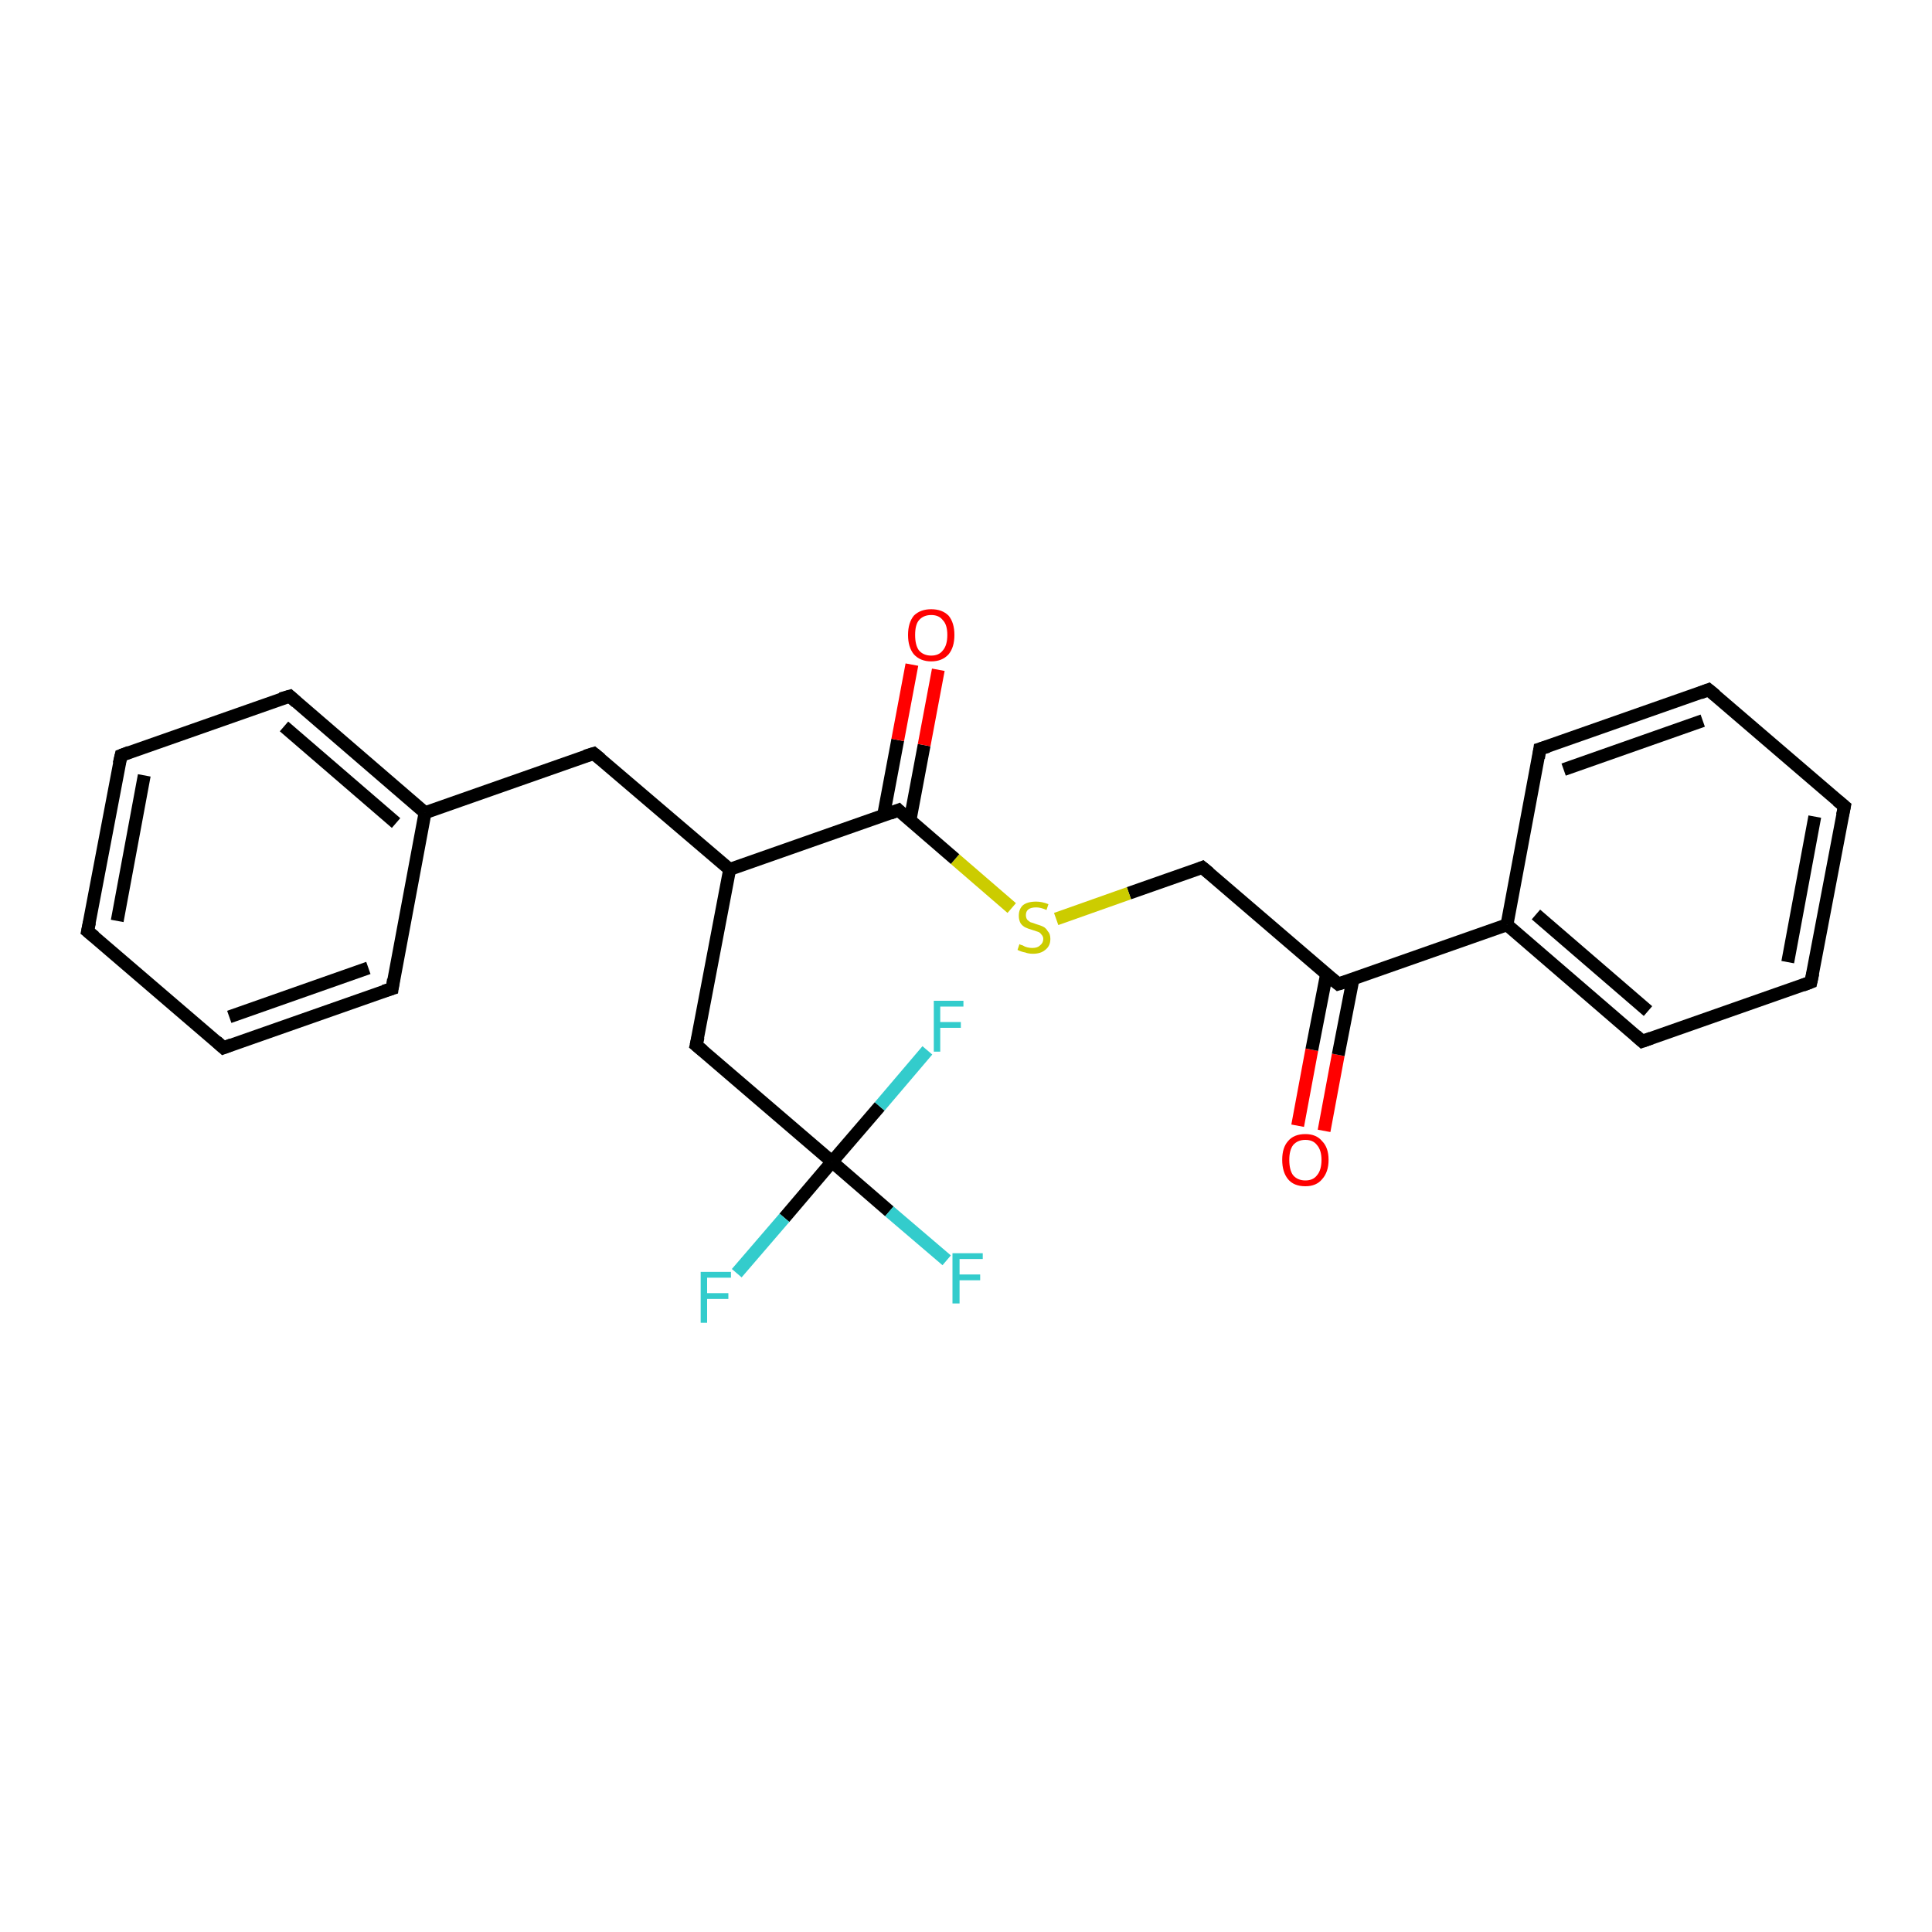 <?xml version='1.0' encoding='iso-8859-1'?>
<svg version='1.1' baseProfile='full'
              xmlns='http://www.w3.org/2000/svg'
                      xmlns:rdkit='http://www.rdkit.org/xml'
                      xmlns:xlink='http://www.w3.org/1999/xlink'
                  xml:space='preserve'
width='300px' height='300px' viewBox='0 0 300 300'>
<!-- END OF HEADER -->
<rect style='opacity:1.0;fill:#FFFFFF;stroke:none' width='300.0' height='300.0' x='0.0' y='0.0'> </rect>
<path class='bond-0 atom-0 atom-1' d='M 201.5,174.8 L 203.7,163.0' style='fill:none;fill-rule:evenodd;stroke:#FF0000;stroke-width:2.0px;stroke-linecap:butt;stroke-linejoin:miter;stroke-opacity:1' />
<path class='bond-0 atom-0 atom-1' d='M 203.7,163.0 L 206.0,151.2' style='fill:none;fill-rule:evenodd;stroke:#000000;stroke-width:2.0px;stroke-linecap:butt;stroke-linejoin:miter;stroke-opacity:1' />
<path class='bond-0 atom-0 atom-1' d='M 205.6,175.6 L 207.8,163.8' style='fill:none;fill-rule:evenodd;stroke:#FF0000;stroke-width:2.0px;stroke-linecap:butt;stroke-linejoin:miter;stroke-opacity:1' />
<path class='bond-0 atom-0 atom-1' d='M 207.8,163.8 L 210.1,152.0' style='fill:none;fill-rule:evenodd;stroke:#000000;stroke-width:2.0px;stroke-linecap:butt;stroke-linejoin:miter;stroke-opacity:1' />
<path class='bond-1 atom-1 atom-2' d='M 207.8,152.8 L 234.0,143.6' style='fill:none;fill-rule:evenodd;stroke:#000000;stroke-width:2.0px;stroke-linecap:butt;stroke-linejoin:miter;stroke-opacity:1' />
<path class='bond-2 atom-2 atom-3' d='M 234.0,143.6 L 255.0,161.7' style='fill:none;fill-rule:evenodd;stroke:#000000;stroke-width:2.0px;stroke-linecap:butt;stroke-linejoin:miter;stroke-opacity:1' />
<path class='bond-2 atom-2 atom-3' d='M 238.5,142.0 L 255.9,157.0' style='fill:none;fill-rule:evenodd;stroke:#000000;stroke-width:2.0px;stroke-linecap:butt;stroke-linejoin:miter;stroke-opacity:1' />
<path class='bond-3 atom-3 atom-4' d='M 255.0,161.7 L 281.2,152.5' style='fill:none;fill-rule:evenodd;stroke:#000000;stroke-width:2.0px;stroke-linecap:butt;stroke-linejoin:miter;stroke-opacity:1' />
<path class='bond-4 atom-4 atom-5' d='M 281.2,152.5 L 286.4,125.2' style='fill:none;fill-rule:evenodd;stroke:#000000;stroke-width:2.0px;stroke-linecap:butt;stroke-linejoin:miter;stroke-opacity:1' />
<path class='bond-4 atom-4 atom-5' d='M 277.6,149.4 L 281.8,126.8' style='fill:none;fill-rule:evenodd;stroke:#000000;stroke-width:2.0px;stroke-linecap:butt;stroke-linejoin:miter;stroke-opacity:1' />
<path class='bond-5 atom-5 atom-6' d='M 286.4,125.2 L 265.3,107.1' style='fill:none;fill-rule:evenodd;stroke:#000000;stroke-width:2.0px;stroke-linecap:butt;stroke-linejoin:miter;stroke-opacity:1' />
<path class='bond-6 atom-6 atom-7' d='M 265.3,107.1 L 239.1,116.3' style='fill:none;fill-rule:evenodd;stroke:#000000;stroke-width:2.0px;stroke-linecap:butt;stroke-linejoin:miter;stroke-opacity:1' />
<path class='bond-6 atom-6 atom-7' d='M 264.4,111.9 L 242.8,119.5' style='fill:none;fill-rule:evenodd;stroke:#000000;stroke-width:2.0px;stroke-linecap:butt;stroke-linejoin:miter;stroke-opacity:1' />
<path class='bond-7 atom-1 atom-8' d='M 207.8,152.8 L 186.7,134.7' style='fill:none;fill-rule:evenodd;stroke:#000000;stroke-width:2.0px;stroke-linecap:butt;stroke-linejoin:miter;stroke-opacity:1' />
<path class='bond-8 atom-8 atom-9' d='M 186.7,134.7 L 175.3,138.7' style='fill:none;fill-rule:evenodd;stroke:#000000;stroke-width:2.0px;stroke-linecap:butt;stroke-linejoin:miter;stroke-opacity:1' />
<path class='bond-8 atom-8 atom-9' d='M 175.3,138.7 L 164.0,142.7' style='fill:none;fill-rule:evenodd;stroke:#CCCC00;stroke-width:2.0px;stroke-linecap:butt;stroke-linejoin:miter;stroke-opacity:1' />
<path class='bond-9 atom-9 atom-10' d='M 157.1,141.0 L 148.3,133.4' style='fill:none;fill-rule:evenodd;stroke:#CCCC00;stroke-width:2.0px;stroke-linecap:butt;stroke-linejoin:miter;stroke-opacity:1' />
<path class='bond-9 atom-9 atom-10' d='M 148.3,133.4 L 139.5,125.8' style='fill:none;fill-rule:evenodd;stroke:#000000;stroke-width:2.0px;stroke-linecap:butt;stroke-linejoin:miter;stroke-opacity:1' />
<path class='bond-10 atom-10 atom-11' d='M 141.3,127.4 L 143.5,115.7' style='fill:none;fill-rule:evenodd;stroke:#000000;stroke-width:2.0px;stroke-linecap:butt;stroke-linejoin:miter;stroke-opacity:1' />
<path class='bond-10 atom-10 atom-11' d='M 143.5,115.7 L 145.7,104.0' style='fill:none;fill-rule:evenodd;stroke:#FF0000;stroke-width:2.0px;stroke-linecap:butt;stroke-linejoin:miter;stroke-opacity:1' />
<path class='bond-10 atom-10 atom-11' d='M 137.2,126.6 L 139.4,114.9' style='fill:none;fill-rule:evenodd;stroke:#000000;stroke-width:2.0px;stroke-linecap:butt;stroke-linejoin:miter;stroke-opacity:1' />
<path class='bond-10 atom-10 atom-11' d='M 139.4,114.9 L 141.6,103.2' style='fill:none;fill-rule:evenodd;stroke:#FF0000;stroke-width:2.0px;stroke-linecap:butt;stroke-linejoin:miter;stroke-opacity:1' />
<path class='bond-11 atom-10 atom-12' d='M 139.5,125.8 L 113.3,135.0' style='fill:none;fill-rule:evenodd;stroke:#000000;stroke-width:2.0px;stroke-linecap:butt;stroke-linejoin:miter;stroke-opacity:1' />
<path class='bond-12 atom-12 atom-13' d='M 113.3,135.0 L 92.2,117.0' style='fill:none;fill-rule:evenodd;stroke:#000000;stroke-width:2.0px;stroke-linecap:butt;stroke-linejoin:miter;stroke-opacity:1' />
<path class='bond-13 atom-13 atom-14' d='M 92.2,117.0 L 66.0,126.2' style='fill:none;fill-rule:evenodd;stroke:#000000;stroke-width:2.0px;stroke-linecap:butt;stroke-linejoin:miter;stroke-opacity:1' />
<path class='bond-14 atom-14 atom-15' d='M 66.0,126.2 L 45.0,108.1' style='fill:none;fill-rule:evenodd;stroke:#000000;stroke-width:2.0px;stroke-linecap:butt;stroke-linejoin:miter;stroke-opacity:1' />
<path class='bond-14 atom-14 atom-15' d='M 61.5,127.8 L 44.1,112.8' style='fill:none;fill-rule:evenodd;stroke:#000000;stroke-width:2.0px;stroke-linecap:butt;stroke-linejoin:miter;stroke-opacity:1' />
<path class='bond-15 atom-15 atom-16' d='M 45.0,108.1 L 18.8,117.3' style='fill:none;fill-rule:evenodd;stroke:#000000;stroke-width:2.0px;stroke-linecap:butt;stroke-linejoin:miter;stroke-opacity:1' />
<path class='bond-16 atom-16 atom-17' d='M 18.8,117.3 L 13.6,144.6' style='fill:none;fill-rule:evenodd;stroke:#000000;stroke-width:2.0px;stroke-linecap:butt;stroke-linejoin:miter;stroke-opacity:1' />
<path class='bond-16 atom-16 atom-17' d='M 22.4,120.4 L 18.2,143.0' style='fill:none;fill-rule:evenodd;stroke:#000000;stroke-width:2.0px;stroke-linecap:butt;stroke-linejoin:miter;stroke-opacity:1' />
<path class='bond-17 atom-17 atom-18' d='M 13.6,144.6 L 34.7,162.7' style='fill:none;fill-rule:evenodd;stroke:#000000;stroke-width:2.0px;stroke-linecap:butt;stroke-linejoin:miter;stroke-opacity:1' />
<path class='bond-18 atom-18 atom-19' d='M 34.7,162.7 L 60.9,153.5' style='fill:none;fill-rule:evenodd;stroke:#000000;stroke-width:2.0px;stroke-linecap:butt;stroke-linejoin:miter;stroke-opacity:1' />
<path class='bond-18 atom-18 atom-19' d='M 35.6,157.9 L 57.2,150.3' style='fill:none;fill-rule:evenodd;stroke:#000000;stroke-width:2.0px;stroke-linecap:butt;stroke-linejoin:miter;stroke-opacity:1' />
<path class='bond-19 atom-12 atom-20' d='M 113.3,135.0 L 108.1,162.3' style='fill:none;fill-rule:evenodd;stroke:#000000;stroke-width:2.0px;stroke-linecap:butt;stroke-linejoin:miter;stroke-opacity:1' />
<path class='bond-20 atom-20 atom-21' d='M 108.1,162.3 L 129.2,180.4' style='fill:none;fill-rule:evenodd;stroke:#000000;stroke-width:2.0px;stroke-linecap:butt;stroke-linejoin:miter;stroke-opacity:1' />
<path class='bond-21 atom-21 atom-22' d='M 129.2,180.4 L 138.1,188.1' style='fill:none;fill-rule:evenodd;stroke:#000000;stroke-width:2.0px;stroke-linecap:butt;stroke-linejoin:miter;stroke-opacity:1' />
<path class='bond-21 atom-21 atom-22' d='M 138.1,188.1 L 147.0,195.7' style='fill:none;fill-rule:evenodd;stroke:#33CCCC;stroke-width:2.0px;stroke-linecap:butt;stroke-linejoin:miter;stroke-opacity:1' />
<path class='bond-22 atom-21 atom-23' d='M 129.2,180.4 L 136.6,171.8' style='fill:none;fill-rule:evenodd;stroke:#000000;stroke-width:2.0px;stroke-linecap:butt;stroke-linejoin:miter;stroke-opacity:1' />
<path class='bond-22 atom-21 atom-23' d='M 136.6,171.8 L 144.0,163.1' style='fill:none;fill-rule:evenodd;stroke:#33CCCC;stroke-width:2.0px;stroke-linecap:butt;stroke-linejoin:miter;stroke-opacity:1' />
<path class='bond-23 atom-21 atom-24' d='M 129.2,180.4 L 121.8,189.1' style='fill:none;fill-rule:evenodd;stroke:#000000;stroke-width:2.0px;stroke-linecap:butt;stroke-linejoin:miter;stroke-opacity:1' />
<path class='bond-23 atom-21 atom-24' d='M 121.8,189.1 L 114.4,197.7' style='fill:none;fill-rule:evenodd;stroke:#33CCCC;stroke-width:2.0px;stroke-linecap:butt;stroke-linejoin:miter;stroke-opacity:1' />
<path class='bond-24 atom-7 atom-2' d='M 239.1,116.3 L 234.0,143.6' style='fill:none;fill-rule:evenodd;stroke:#000000;stroke-width:2.0px;stroke-linecap:butt;stroke-linejoin:miter;stroke-opacity:1' />
<path class='bond-25 atom-19 atom-14' d='M 60.9,153.5 L 66.0,126.2' style='fill:none;fill-rule:evenodd;stroke:#000000;stroke-width:2.0px;stroke-linecap:butt;stroke-linejoin:miter;stroke-opacity:1' />
<path d='M 209.1,152.4 L 207.8,152.8 L 206.7,151.9' style='fill:none;stroke:#000000;stroke-width:2.0px;stroke-linecap:butt;stroke-linejoin:miter;stroke-opacity:1;' />
<path d='M 254.0,160.8 L 255.0,161.7 L 256.4,161.2' style='fill:none;stroke:#000000;stroke-width:2.0px;stroke-linecap:butt;stroke-linejoin:miter;stroke-opacity:1;' />
<path d='M 279.9,153.0 L 281.2,152.5 L 281.5,151.1' style='fill:none;stroke:#000000;stroke-width:2.0px;stroke-linecap:butt;stroke-linejoin:miter;stroke-opacity:1;' />
<path d='M 286.1,126.6 L 286.4,125.2 L 285.3,124.3' style='fill:none;stroke:#000000;stroke-width:2.0px;stroke-linecap:butt;stroke-linejoin:miter;stroke-opacity:1;' />
<path d='M 266.4,108.0 L 265.3,107.1 L 264.0,107.6' style='fill:none;stroke:#000000;stroke-width:2.0px;stroke-linecap:butt;stroke-linejoin:miter;stroke-opacity:1;' />
<path d='M 240.4,115.9 L 239.1,116.3 L 238.9,117.7' style='fill:none;stroke:#000000;stroke-width:2.0px;stroke-linecap:butt;stroke-linejoin:miter;stroke-opacity:1;' />
<path d='M 187.8,135.6 L 186.7,134.7 L 186.2,134.9' style='fill:none;stroke:#000000;stroke-width:2.0px;stroke-linecap:butt;stroke-linejoin:miter;stroke-opacity:1;' />
<path d='M 139.9,126.2 L 139.5,125.8 L 138.2,126.3' style='fill:none;stroke:#000000;stroke-width:2.0px;stroke-linecap:butt;stroke-linejoin:miter;stroke-opacity:1;' />
<path d='M 93.3,117.9 L 92.2,117.0 L 90.9,117.4' style='fill:none;stroke:#000000;stroke-width:2.0px;stroke-linecap:butt;stroke-linejoin:miter;stroke-opacity:1;' />
<path d='M 46.0,109.0 L 45.0,108.1 L 43.6,108.5' style='fill:none;stroke:#000000;stroke-width:2.0px;stroke-linecap:butt;stroke-linejoin:miter;stroke-opacity:1;' />
<path d='M 20.1,116.8 L 18.8,117.3 L 18.5,118.6' style='fill:none;stroke:#000000;stroke-width:2.0px;stroke-linecap:butt;stroke-linejoin:miter;stroke-opacity:1;' />
<path d='M 13.9,143.2 L 13.6,144.6 L 14.7,145.5' style='fill:none;stroke:#000000;stroke-width:2.0px;stroke-linecap:butt;stroke-linejoin:miter;stroke-opacity:1;' />
<path d='M 33.6,161.7 L 34.7,162.7 L 36.0,162.2' style='fill:none;stroke:#000000;stroke-width:2.0px;stroke-linecap:butt;stroke-linejoin:miter;stroke-opacity:1;' />
<path d='M 59.6,153.9 L 60.9,153.5 L 61.1,152.1' style='fill:none;stroke:#000000;stroke-width:2.0px;stroke-linecap:butt;stroke-linejoin:miter;stroke-opacity:1;' />
<path d='M 108.4,161.0 L 108.1,162.3 L 109.2,163.2' style='fill:none;stroke:#000000;stroke-width:2.0px;stroke-linecap:butt;stroke-linejoin:miter;stroke-opacity:1;' />
<path class='atom-0' d='M 199.1 180.1
Q 199.1 178.2, 200.0 177.2
Q 200.9 176.1, 202.7 176.1
Q 204.4 176.1, 205.3 177.2
Q 206.3 178.2, 206.3 180.1
Q 206.3 182.0, 205.3 183.1
Q 204.4 184.2, 202.7 184.2
Q 200.9 184.2, 200.0 183.1
Q 199.1 182.0, 199.1 180.1
M 202.7 183.3
Q 203.9 183.3, 204.5 182.5
Q 205.2 181.7, 205.2 180.1
Q 205.2 178.6, 204.5 177.8
Q 203.9 177.0, 202.7 177.0
Q 201.5 177.0, 200.8 177.8
Q 200.2 178.6, 200.2 180.1
Q 200.2 181.7, 200.8 182.5
Q 201.5 183.3, 202.7 183.3
' fill='#FF0000'/>
<path class='atom-9' d='M 158.3 146.6
Q 158.4 146.7, 158.8 146.8
Q 159.1 147.0, 159.5 147.1
Q 159.9 147.2, 160.3 147.2
Q 161.1 147.2, 161.5 146.8
Q 162.0 146.4, 162.0 145.8
Q 162.0 145.4, 161.7 145.1
Q 161.5 144.8, 161.2 144.7
Q 160.9 144.6, 160.3 144.4
Q 159.6 144.2, 159.2 144.0
Q 158.8 143.8, 158.5 143.4
Q 158.2 142.9, 158.2 142.2
Q 158.2 141.2, 158.8 140.6
Q 159.5 140.0, 160.9 140.0
Q 161.8 140.0, 162.8 140.4
L 162.5 141.3
Q 161.6 140.9, 160.9 140.9
Q 160.1 140.9, 159.7 141.2
Q 159.3 141.5, 159.3 142.1
Q 159.3 142.5, 159.5 142.8
Q 159.7 143.0, 160.0 143.2
Q 160.4 143.3, 160.9 143.5
Q 161.6 143.7, 162.0 143.9
Q 162.4 144.1, 162.7 144.6
Q 163.1 145.0, 163.1 145.8
Q 163.1 146.9, 162.3 147.5
Q 161.6 148.1, 160.4 148.1
Q 159.7 148.1, 159.2 147.9
Q 158.6 147.8, 158.0 147.5
L 158.3 146.6
' fill='#CCCC00'/>
<path class='atom-11' d='M 141.0 98.6
Q 141.0 96.7, 141.9 95.6
Q 142.9 94.6, 144.6 94.6
Q 146.3 94.6, 147.3 95.6
Q 148.2 96.7, 148.2 98.6
Q 148.2 100.5, 147.3 101.6
Q 146.3 102.7, 144.6 102.7
Q 142.9 102.7, 141.9 101.6
Q 141.0 100.5, 141.0 98.6
M 144.6 101.8
Q 145.8 101.8, 146.4 101.0
Q 147.1 100.2, 147.1 98.6
Q 147.1 97.0, 146.4 96.3
Q 145.8 95.5, 144.6 95.5
Q 143.4 95.5, 142.7 96.3
Q 142.1 97.0, 142.1 98.6
Q 142.1 100.2, 142.7 101.0
Q 143.4 101.8, 144.6 101.8
' fill='#FF0000'/>
<path class='atom-22' d='M 147.9 194.6
L 152.6 194.6
L 152.6 195.5
L 149.0 195.5
L 149.0 197.9
L 152.2 197.9
L 152.2 198.8
L 149.0 198.8
L 149.0 202.4
L 147.9 202.4
L 147.9 194.6
' fill='#33CCCC'/>
<path class='atom-23' d='M 145.0 155.4
L 149.6 155.4
L 149.6 156.3
L 146.0 156.3
L 146.0 158.7
L 149.2 158.7
L 149.2 159.6
L 146.0 159.6
L 146.0 163.3
L 145.0 163.3
L 145.0 155.4
' fill='#33CCCC'/>
<path class='atom-24' d='M 108.8 197.5
L 113.5 197.5
L 113.5 198.4
L 109.8 198.4
L 109.8 200.8
L 113.1 200.8
L 113.1 201.7
L 109.8 201.7
L 109.8 205.4
L 108.8 205.4
L 108.8 197.5
' fill='#33CCCC'/>
</svg>
